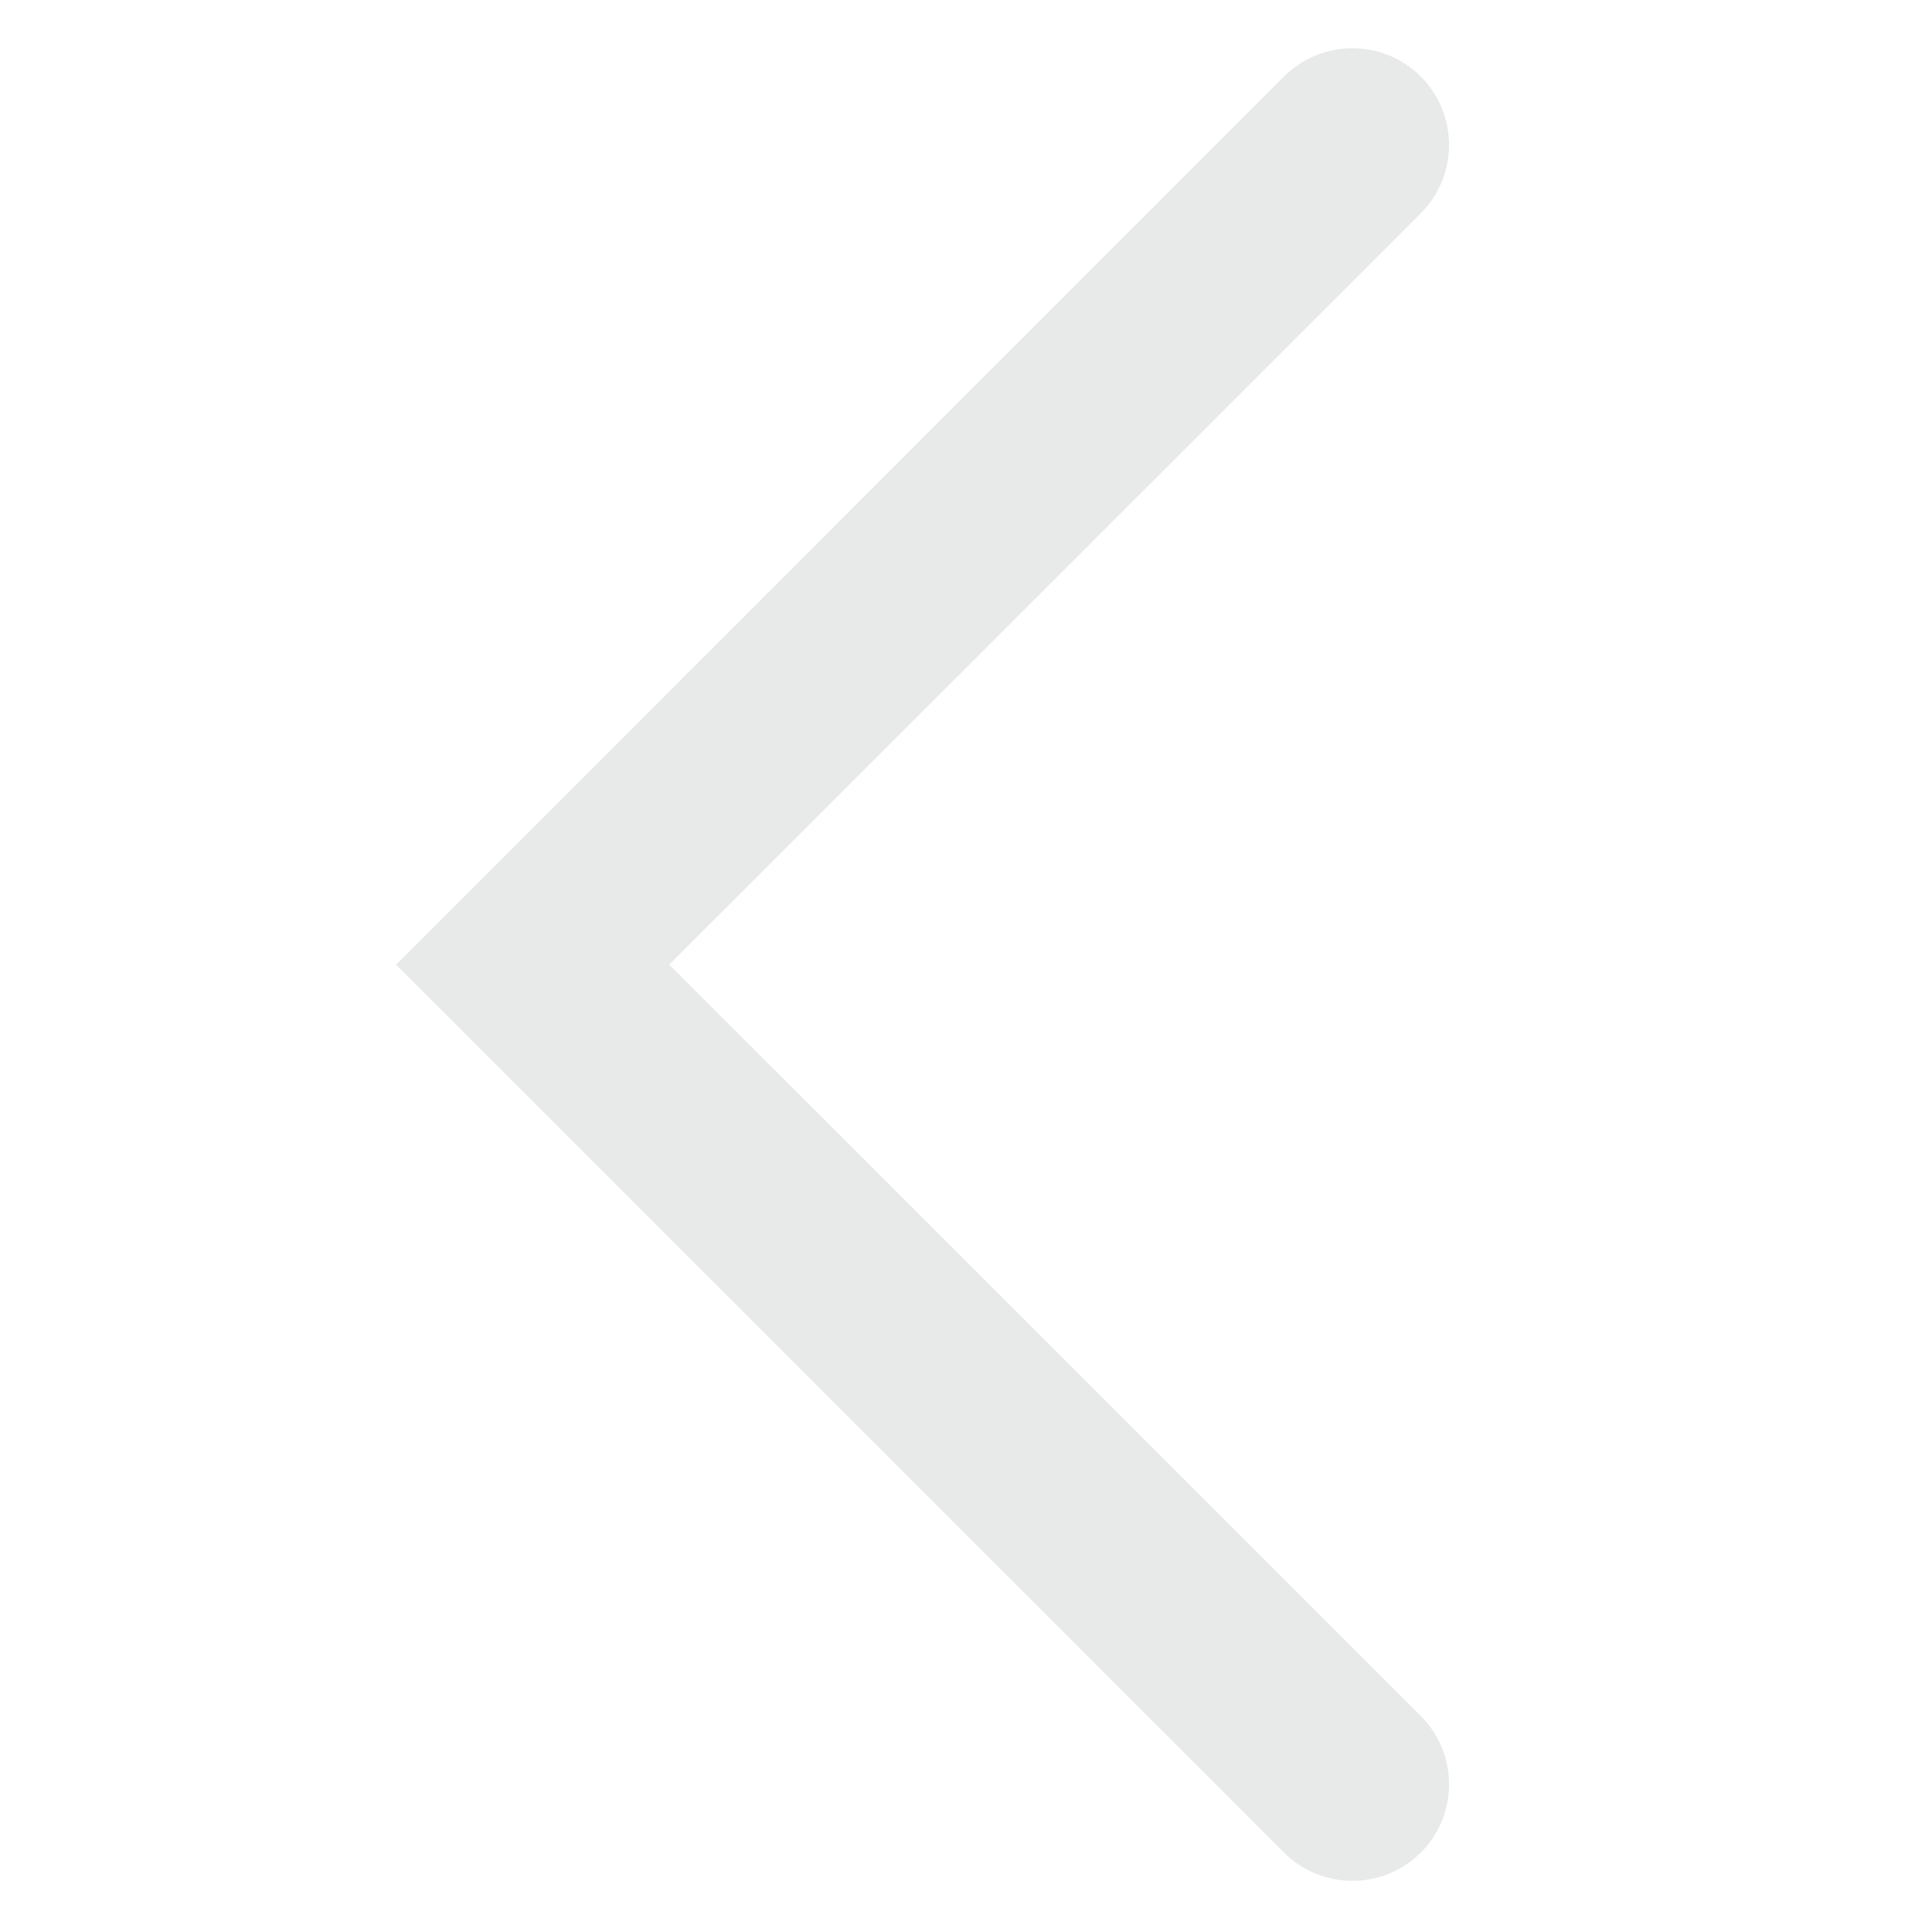 <?xml version="1.0" encoding="UTF-8"?>
<svg width="10px" height="10px" viewBox="0 0 10 10" version="1.1" xmlns="http://www.w3.org/2000/svg" xmlns:xlink="http://www.w3.org/1999/xlink">
    <!-- Generator: Sketch 46.2 (44496) - http://www.bohemiancoding.com/sketch -->
    <title>svg-ui-left-greylight</title>
    <desc>Created with Sketch.</desc>
    <defs></defs>
    <g id="Page-1" stroke="none" stroke-width="1" fill="none" fill-rule="evenodd">
        <g id="Assets" transform="translate(-173, -398)" fill="#E8E9E9">
            <g id="svg/ui/grey/next" transform="translate(178, 403) scale(-1, 1) translate(-178, -403) translate(173, 398)">
                <path d="M3.354,9.589 L7.95,4.993 L3.354,0.396 C3.158,0.201 2.842,0.201 2.646,0.396 C2.451,0.592 2.451,0.908 2.646,1.104 L6.536,4.993 L2.646,8.882 C2.451,9.077 2.451,9.394 2.646,9.589 C2.842,9.784 3.158,9.784 3.354,9.589 Z" id="Combined-Shape"></path>
            </g>
        </g>
    </g>
</svg>